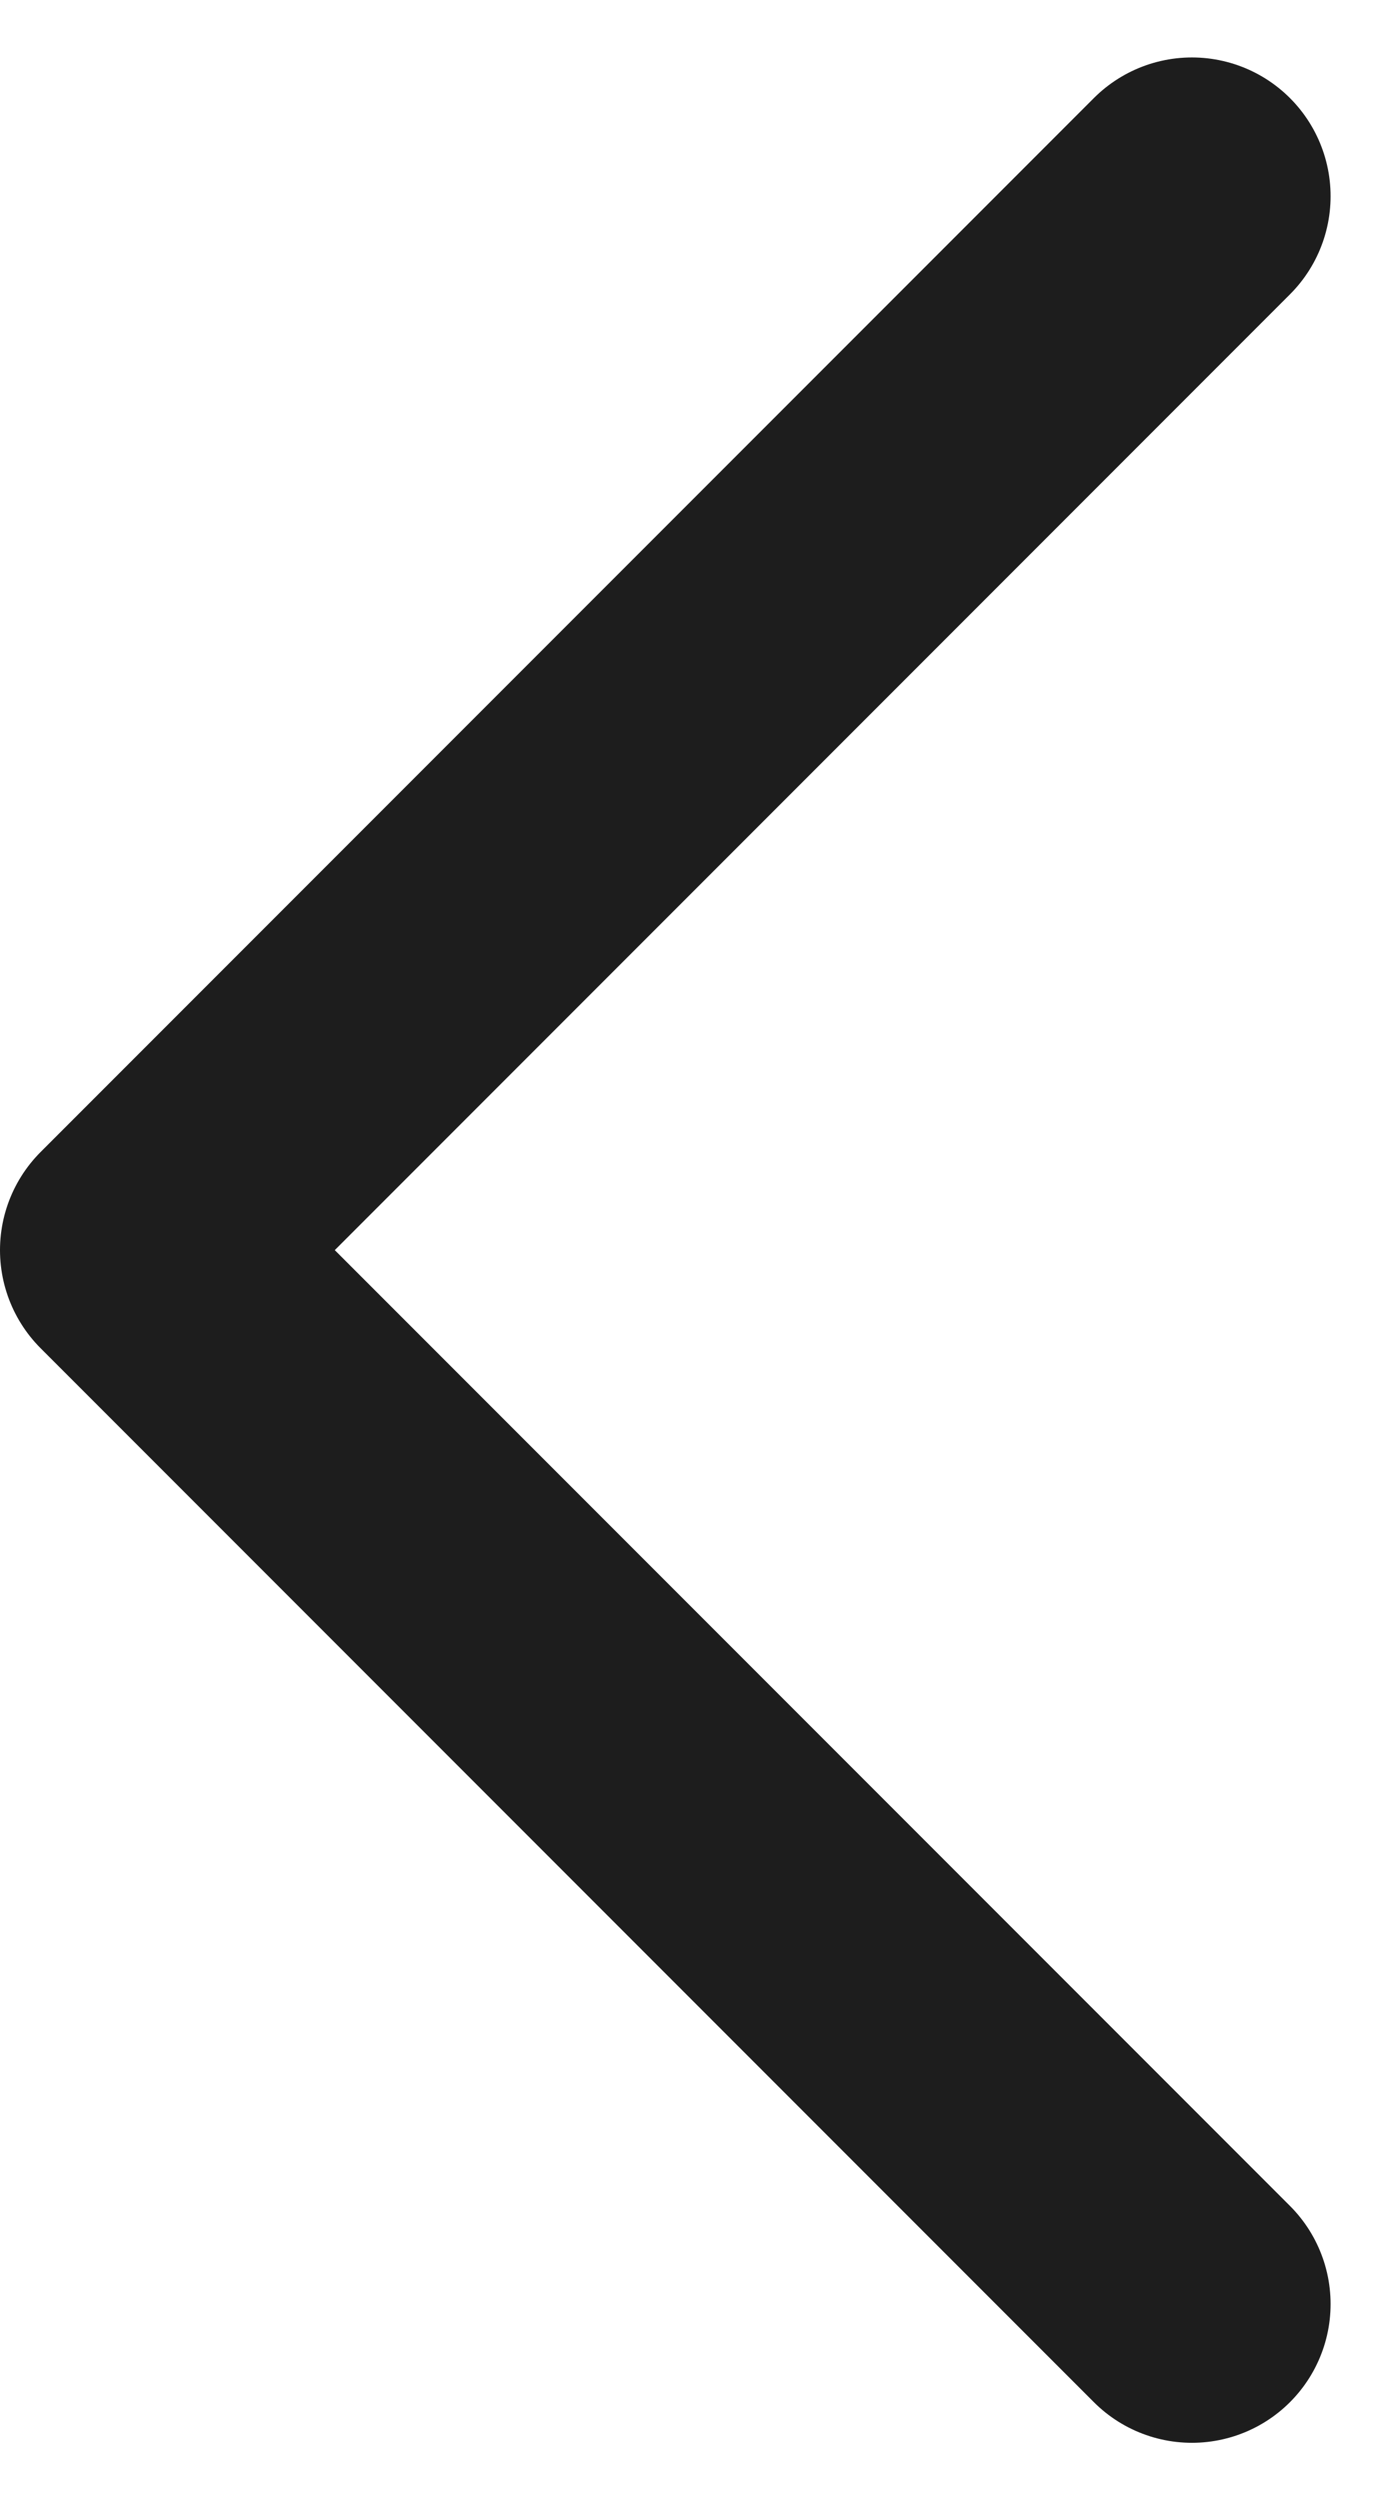 <svg xmlns="http://www.w3.org/2000/svg" width="10.009" height="18.018" viewBox="0 0 10.009 18.018">
    <path fill="none" stroke="#1d1d1d" stroke-linecap="round" stroke-linejoin="round" stroke-width="2px" d="M271.595 3336l-7.595 7.595 7.595 7.595" transform="translate(-263 -3334.586)"/>
</svg>
